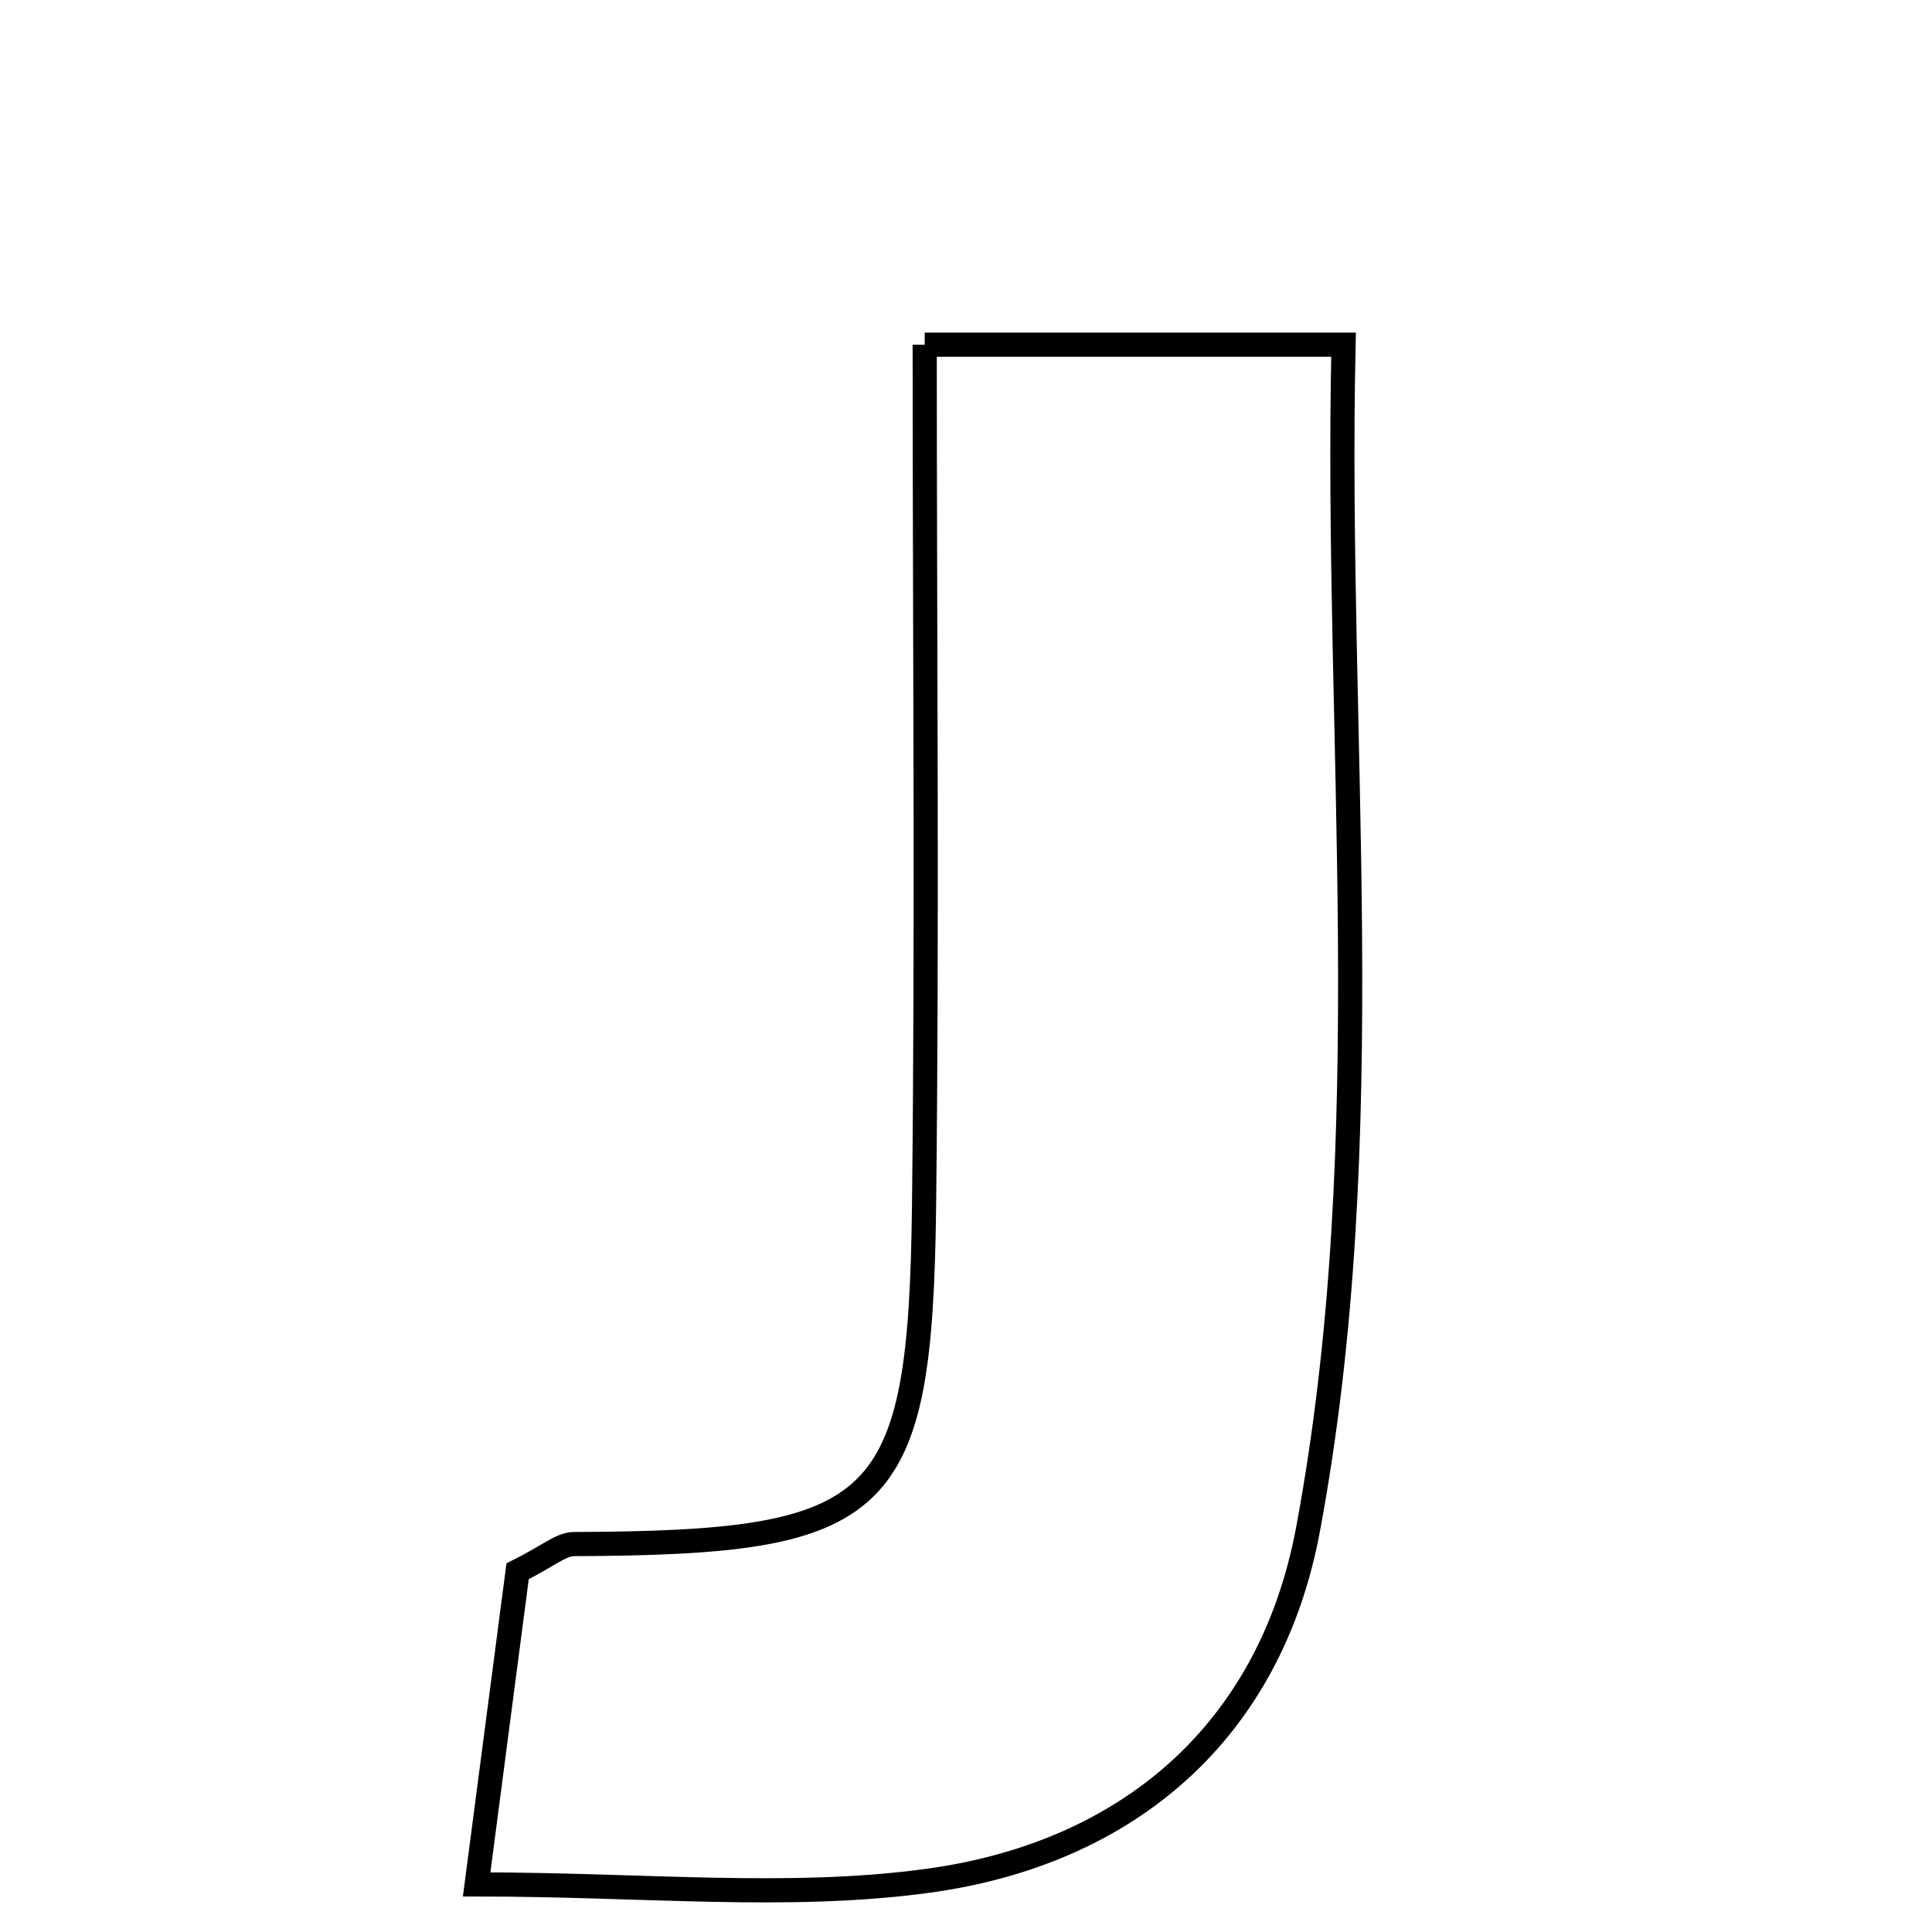 <svg xmlns="http://www.w3.org/2000/svg" viewBox="0.0 0.0 24.0 24.0" height="200px" width="200px"><path fill="none" stroke="black" stroke-width=".3" stroke-opacity="1.0"  filling="0" d="M11.487 4.282 C13.289 4.282 14.782 4.282 16.69 4.282 C16.581 9.18 17.16 14.106 16.249 18.997 C15.782 21.504 14.019 23.022 11.533 23.363 C9.798 23.601 8.003 23.409 5.921 23.409 C6.134 21.78 6.29 20.588 6.43 19.519 C6.801 19.335 6.966 19.182 7.131 19.181 C10.987 19.166 11.434 18.767 11.479 14.97 C11.52 11.462 11.487 7.953 11.487 4.282"></path></svg>